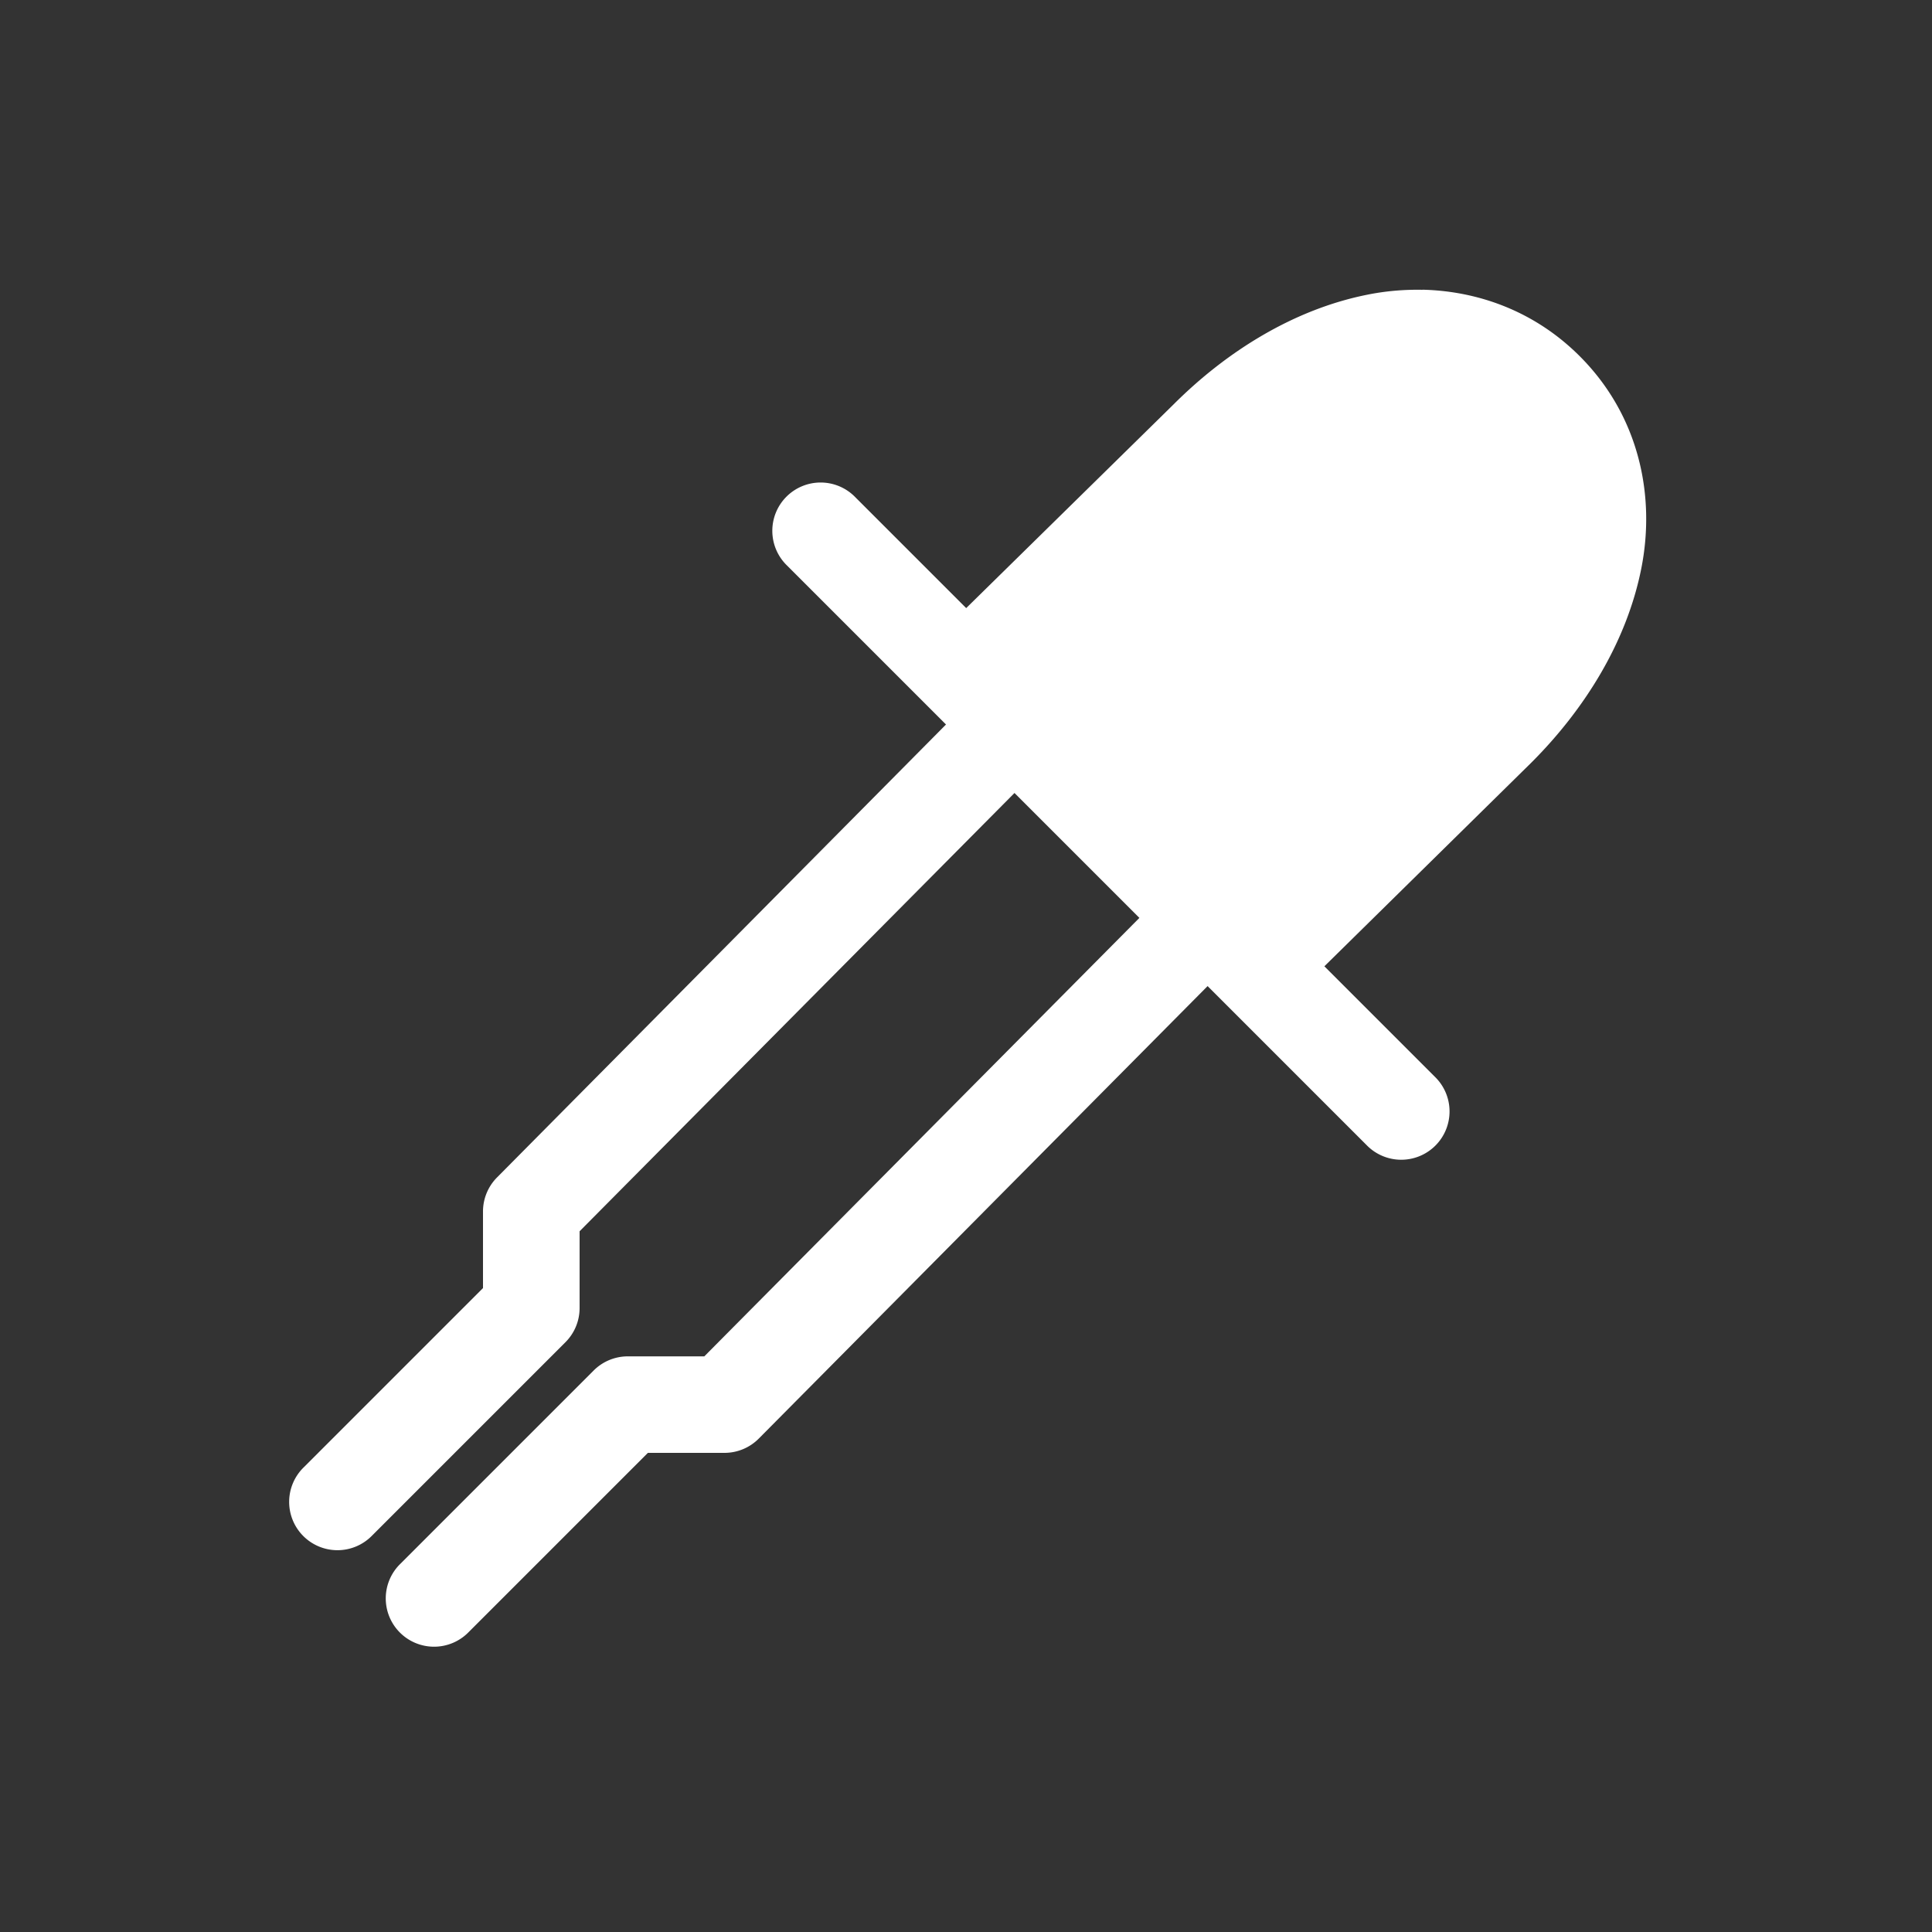 <svg xmlns="http://www.w3.org/2000/svg" height="64" width="64" viewBox="192 596 20 20">
  <rect x="192" y="596" width="20" height="20" fill="#333333" stroke="none"/>
  <g transform="translate(63,21.042)" id="eyedropper" style="fill: #ffffff;" data-label="CA-10">
    <g transform="translate(-126)" id="g11139" style="fill:#ffffff">
      <path style="fill: #ffffff; stroke-linecap: round; stroke-linejoin: round;" d="m 206.727,599 c -0.193,-0.004 -0.387,0.013 -0.574,0.051 -0.751,0.15 -1.447,0.578 -2.006,1.137 l -2.145,2.107 -1.148,-1.148 a 0.5,0.5 0 0 0 -0.359,-0.152 0.5,0.5 0 0 0 -0.348,0.859 l 1.646,1.646 -4.648,4.689 A 0.5,0.5 0 0 0 197,608.541 v 0.793 l -1.854,1.854 a 0.5,0.5 0 1 0 0.707,0.707 l 2,-2 A 0.5,0.5 0 0 0 198,609.541 v -0.795 l 4.502,-4.537 1.293,1.293 -4.504,4.539 H 198.5 a 0.5,0.5 0 0 0 -0.354,0.146 l -2,2 a 0.5,0.5 0 1 0 0.707,0.707 l 1.854,-1.854 H 199.5 a 0.5,0.5 0 0 0 0.355,-0.148 l 4.646,-4.684 1.645,1.645 a 0.5,0.5 0 1 0 0.707,-0.707 l -1.143,-1.143 2.139,-2.105 0.004,-0.004 c 0.559,-0.559 0.987,-1.255 1.137,-2.006 0.15,-0.751 -0.019,-1.583 -0.637,-2.201 -0.463,-0.463 -1.047,-0.674 -1.627,-0.688 z" transform="translate(63,-21.042)" id="path11133"></path>
    </g>
  </g>
</svg>